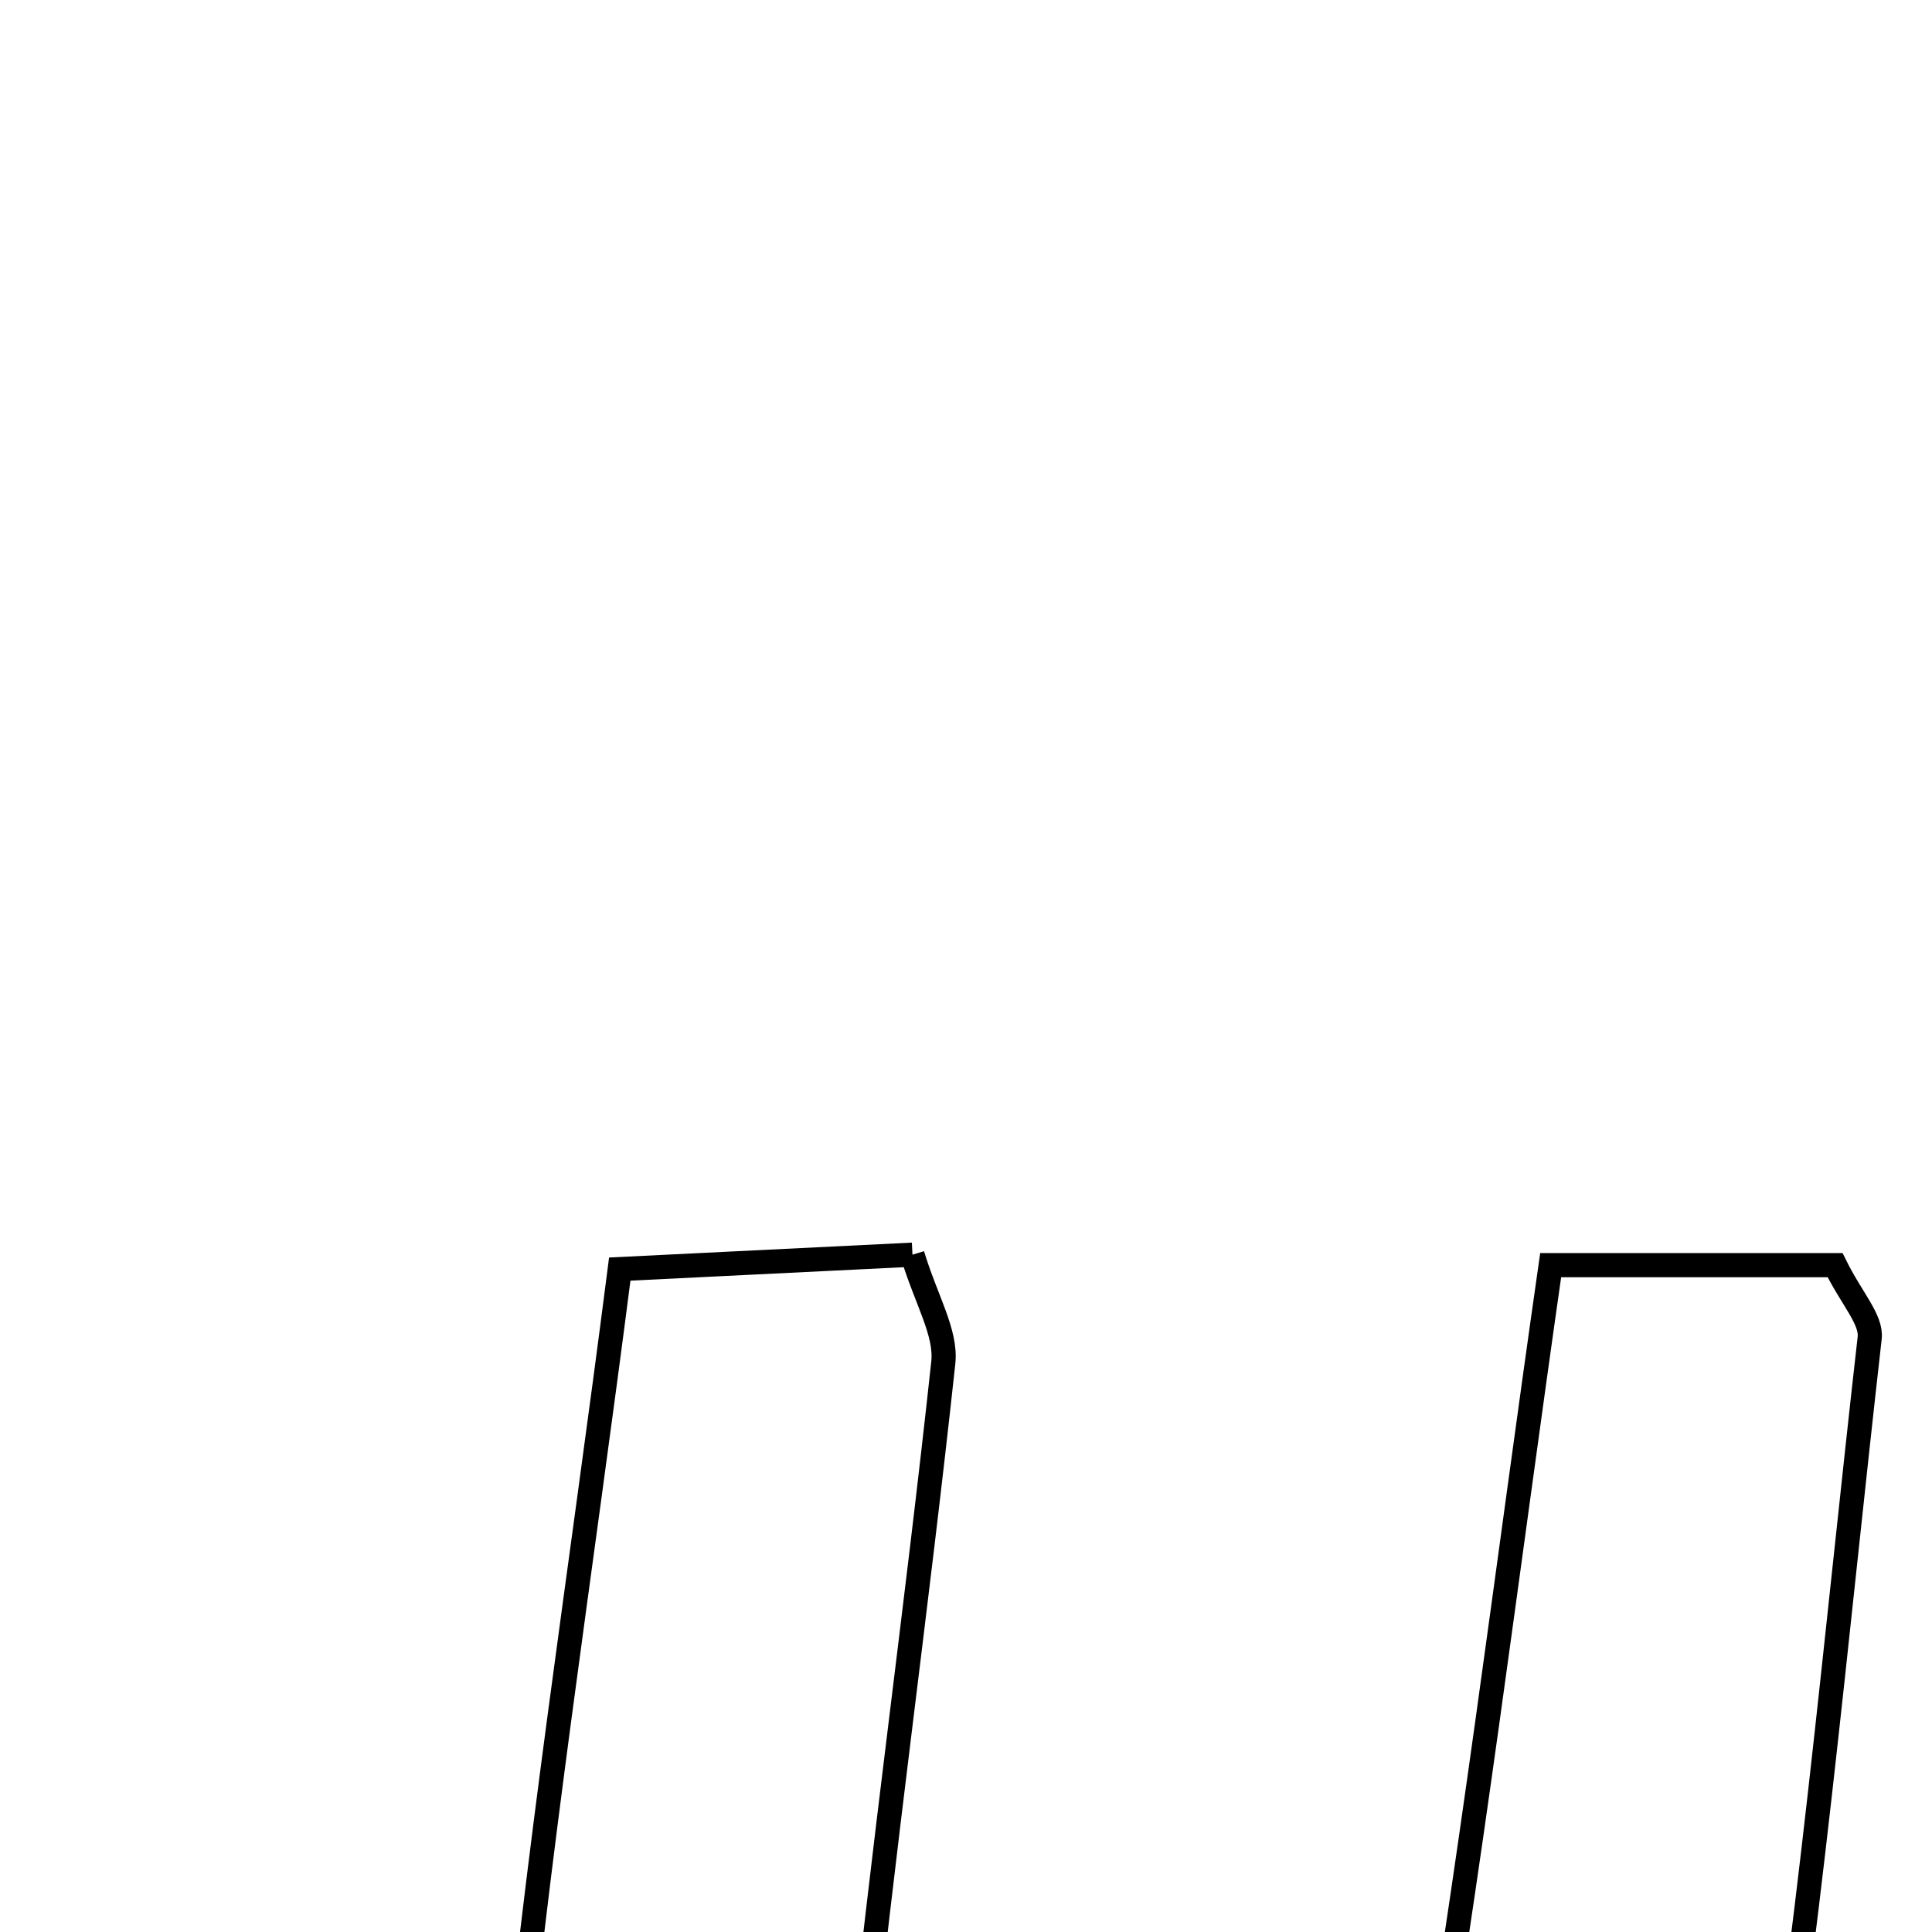 <svg xmlns="http://www.w3.org/2000/svg" viewBox="0.0 0.0 24.0 24.0" height="200px" width="200px"><path fill="none" stroke="black" stroke-width=".3" stroke-opacity="1.0"  filling="0" d="M11.335 15.586 C11.504 16.147 11.758 16.553 11.718 16.926 C11.39 19.969 10.963 23.001 10.653 26.046 C10.433 28.201 10.626 30.262 13.302 30.782 C15.541 31.216 17.129 29.876 17.623 26.99 C18.257 23.288 18.713 19.556 19.263 15.716 C20.661 15.716 21.769 15.716 22.796 15.716 C23.001 16.132 23.251 16.391 23.226 16.619 C22.799 20.383 22.466 24.164 21.853 27.898 C21.085 32.577 18.333 34.798 13.735 34.786 C8.642 34.774 5.85 31.826 6.319 26.742 C6.652 23.132 7.215 19.545 7.699 15.765 C9.038 15.699 10.154 15.644 11.335 15.586"></path></svg>